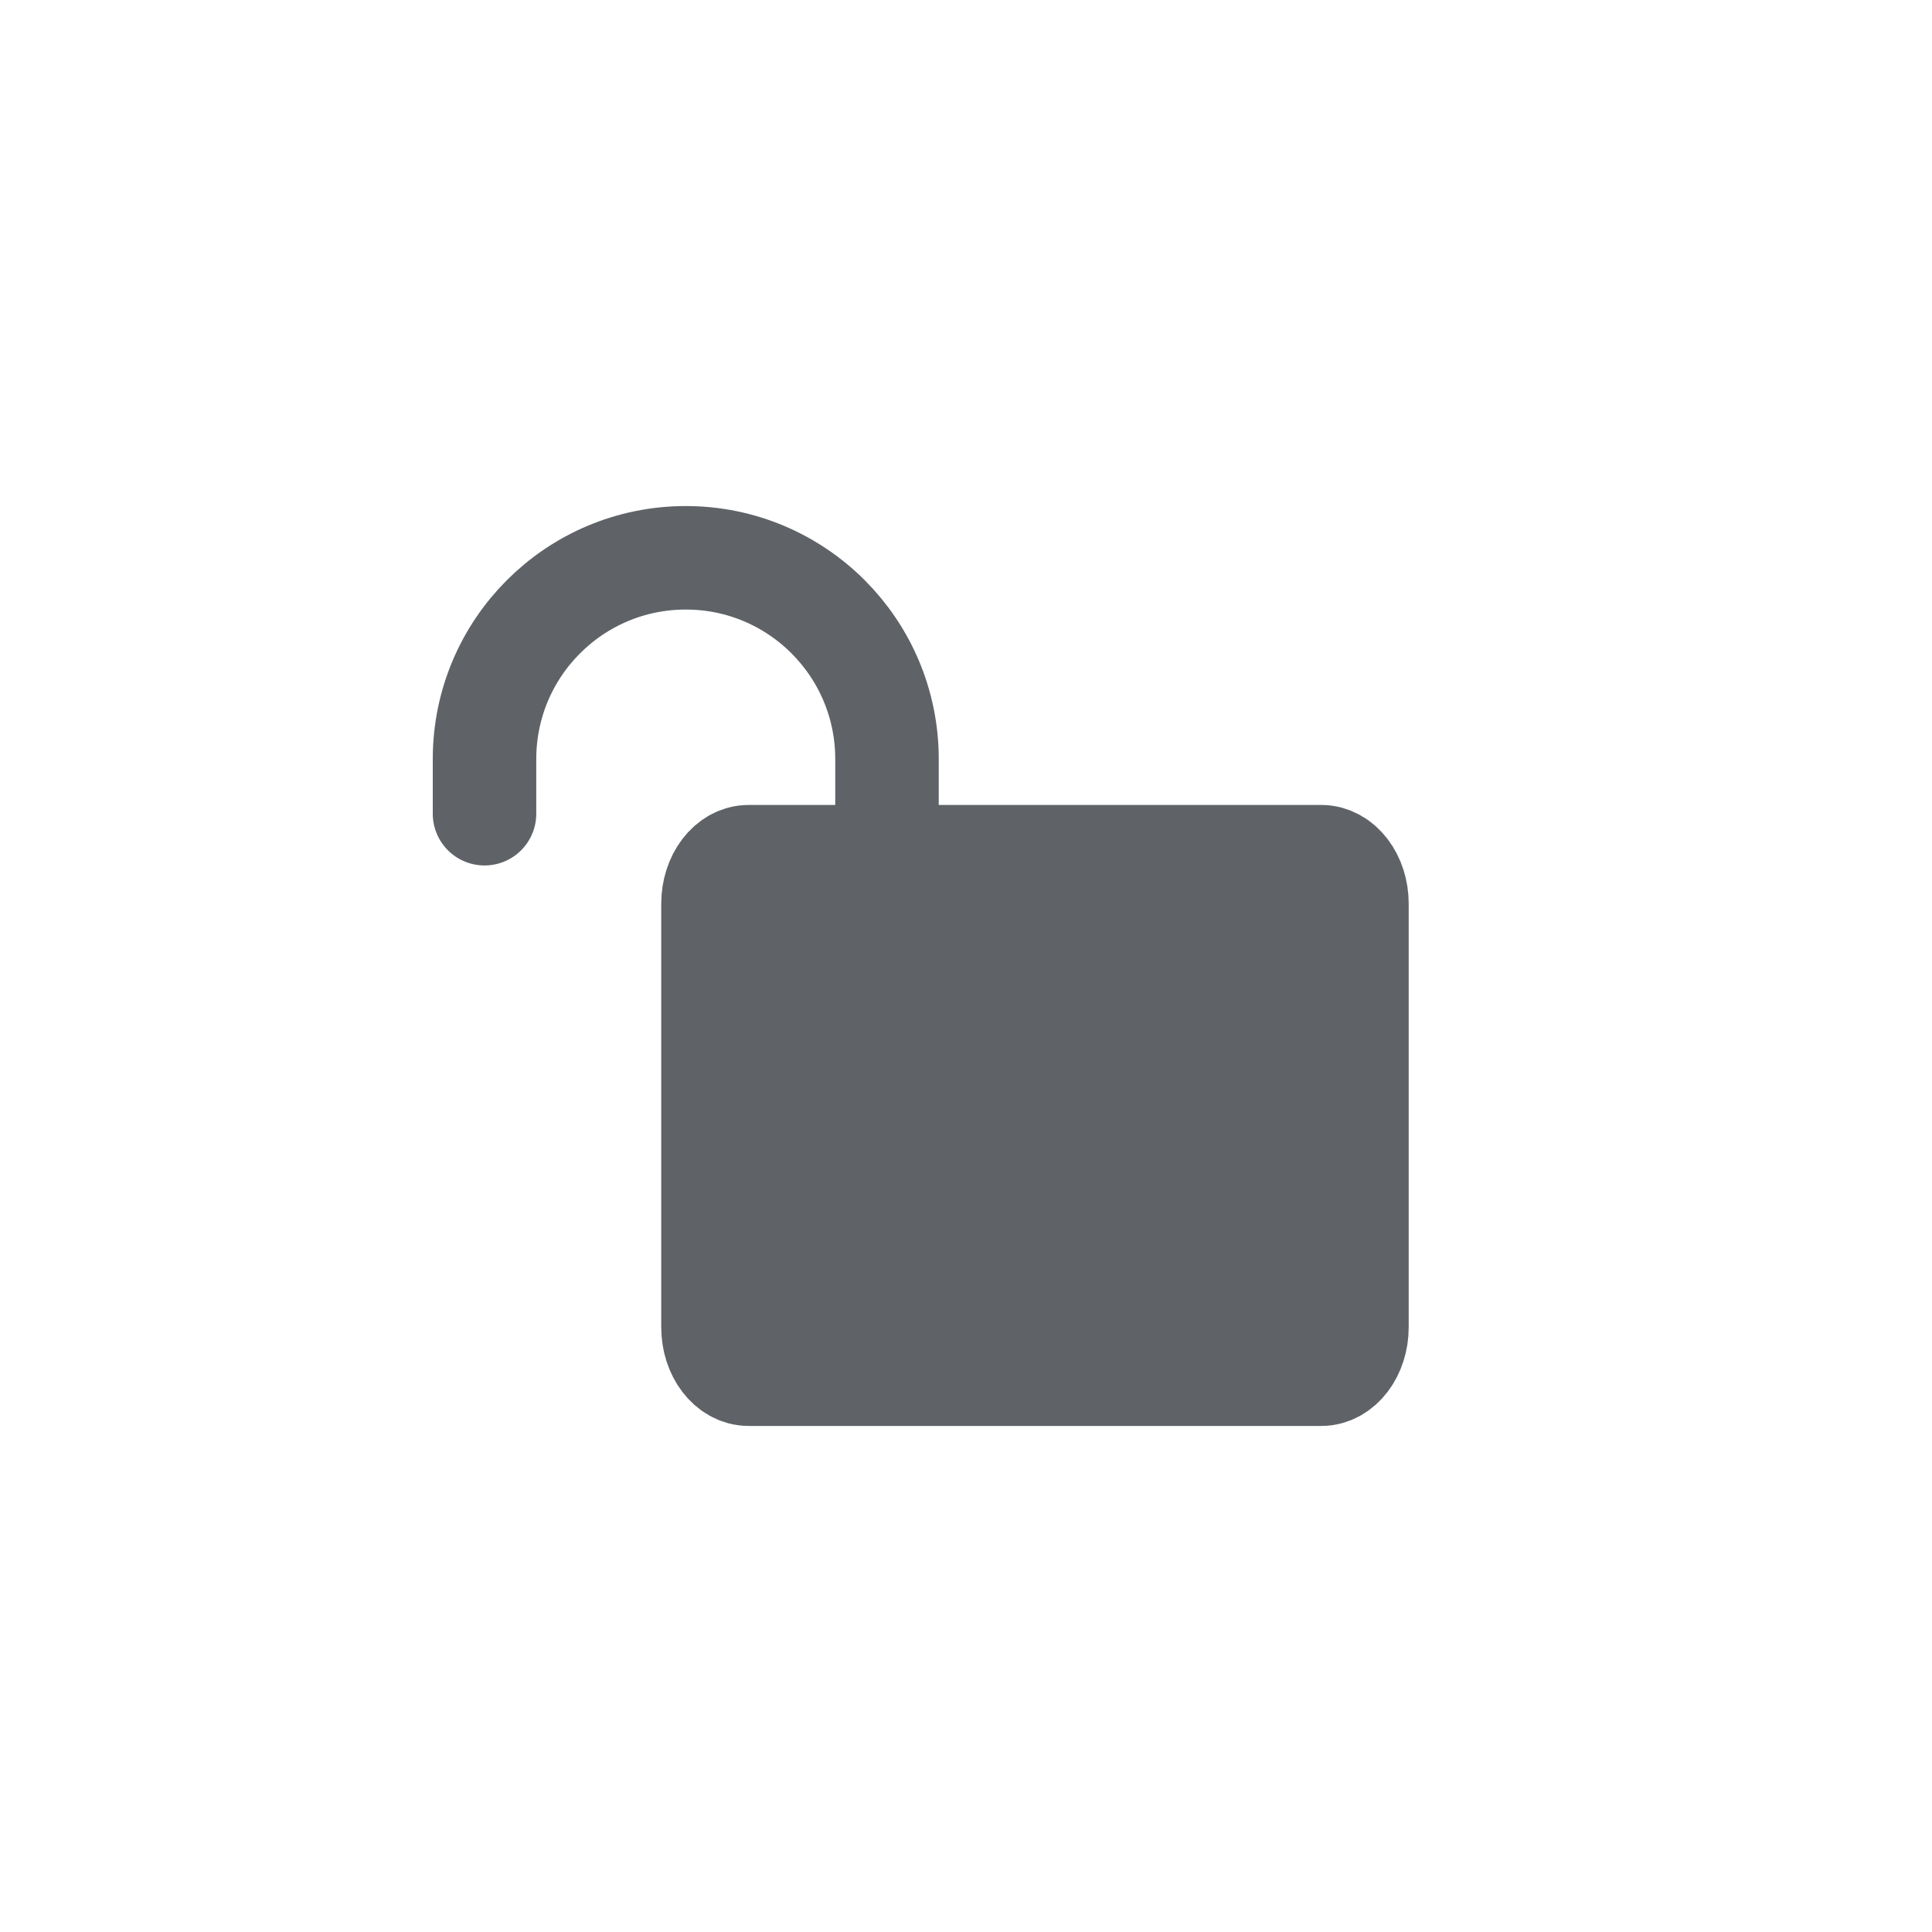 <svg width="28" height="28" viewBox="0 0 28 28" fill="none" xmlns="http://www.w3.org/2000/svg">
<path d="M19.148 12.416H10.851C10.565 12.416 10.333 12.721 10.333 13.098V19.234C10.333 19.611 10.565 19.916 10.851 19.916H19.148C19.434 19.916 19.666 19.611 19.666 19.234V13.098C19.666 12.721 19.434 12.416 19.148 12.416Z" fill="#5F6367" stroke="#5F6367" stroke-width="1.5" stroke-linejoin="round"/>
<path d="M12.855 13.334V11.001C12.855 9.39 11.55 8.084 9.939 8.084C8.328 8.084 7.022 9.39 7.022 11.001V11.793" stroke="#5F6367" stroke-width="1.5" stroke-linecap="round" stroke-linejoin="round"/>
</svg>
